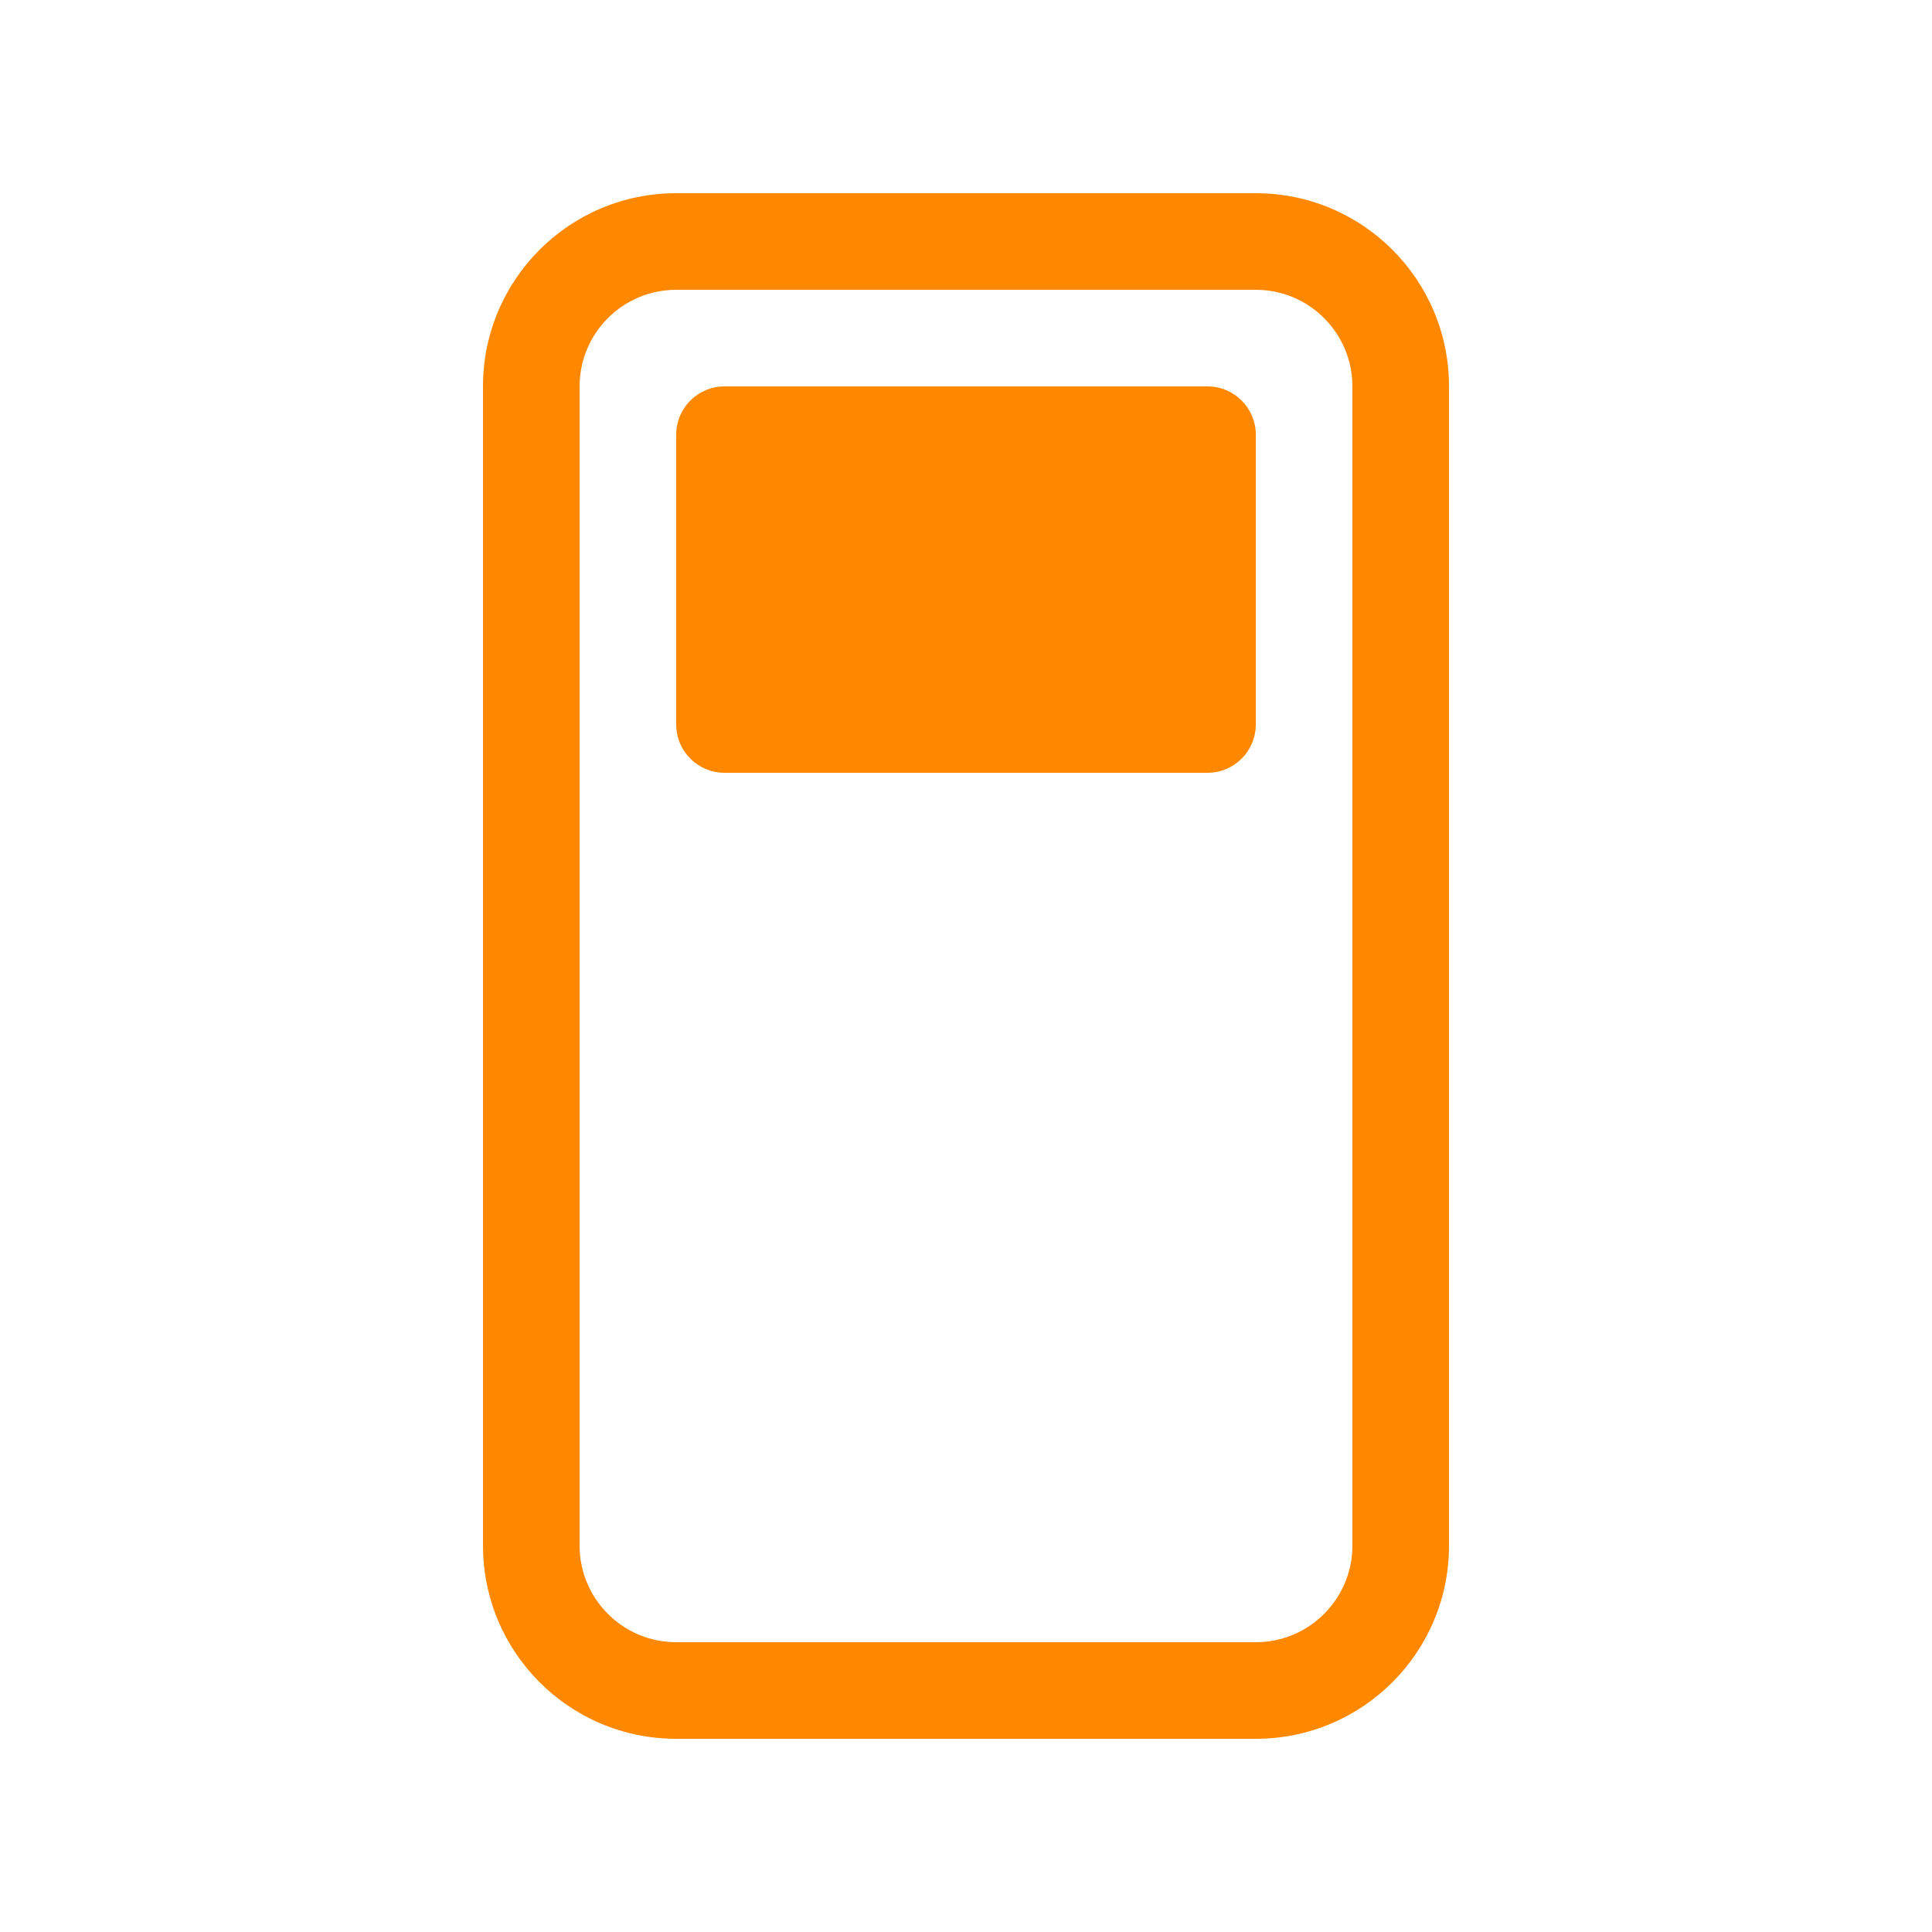<svg width="20" height="20" viewBox="0 0 20 20" fill="none" xmlns="http://www.w3.org/2000/svg">
<path d="M7.5 4C7.224 4 7 4.224 7 4.5V7.5C7 7.776 7.224 8 7.5 8H12.5C12.776 8 13 7.776 13 7.5V4.5C13 4.224 12.776 4 12.5 4H7.5Z" fill="#FF8800"/>
<path fill-rule="evenodd" clip-rule="evenodd" d="M13 2H7C5.895 2 5 2.895 5 4V16C5 17.105 5.895 18 7 18H13C14.105 18 15 17.105 15 16V4C15 2.895 14.105 2 13 2ZM6 4C6 3.448 6.448 3 7 3H13C13.552 3 14 3.448 14 4V16C14 16.552 13.552 17 13 17H7C6.448 17 6 16.552 6 16V4Z" fill="#FF8800"/>
</svg>
